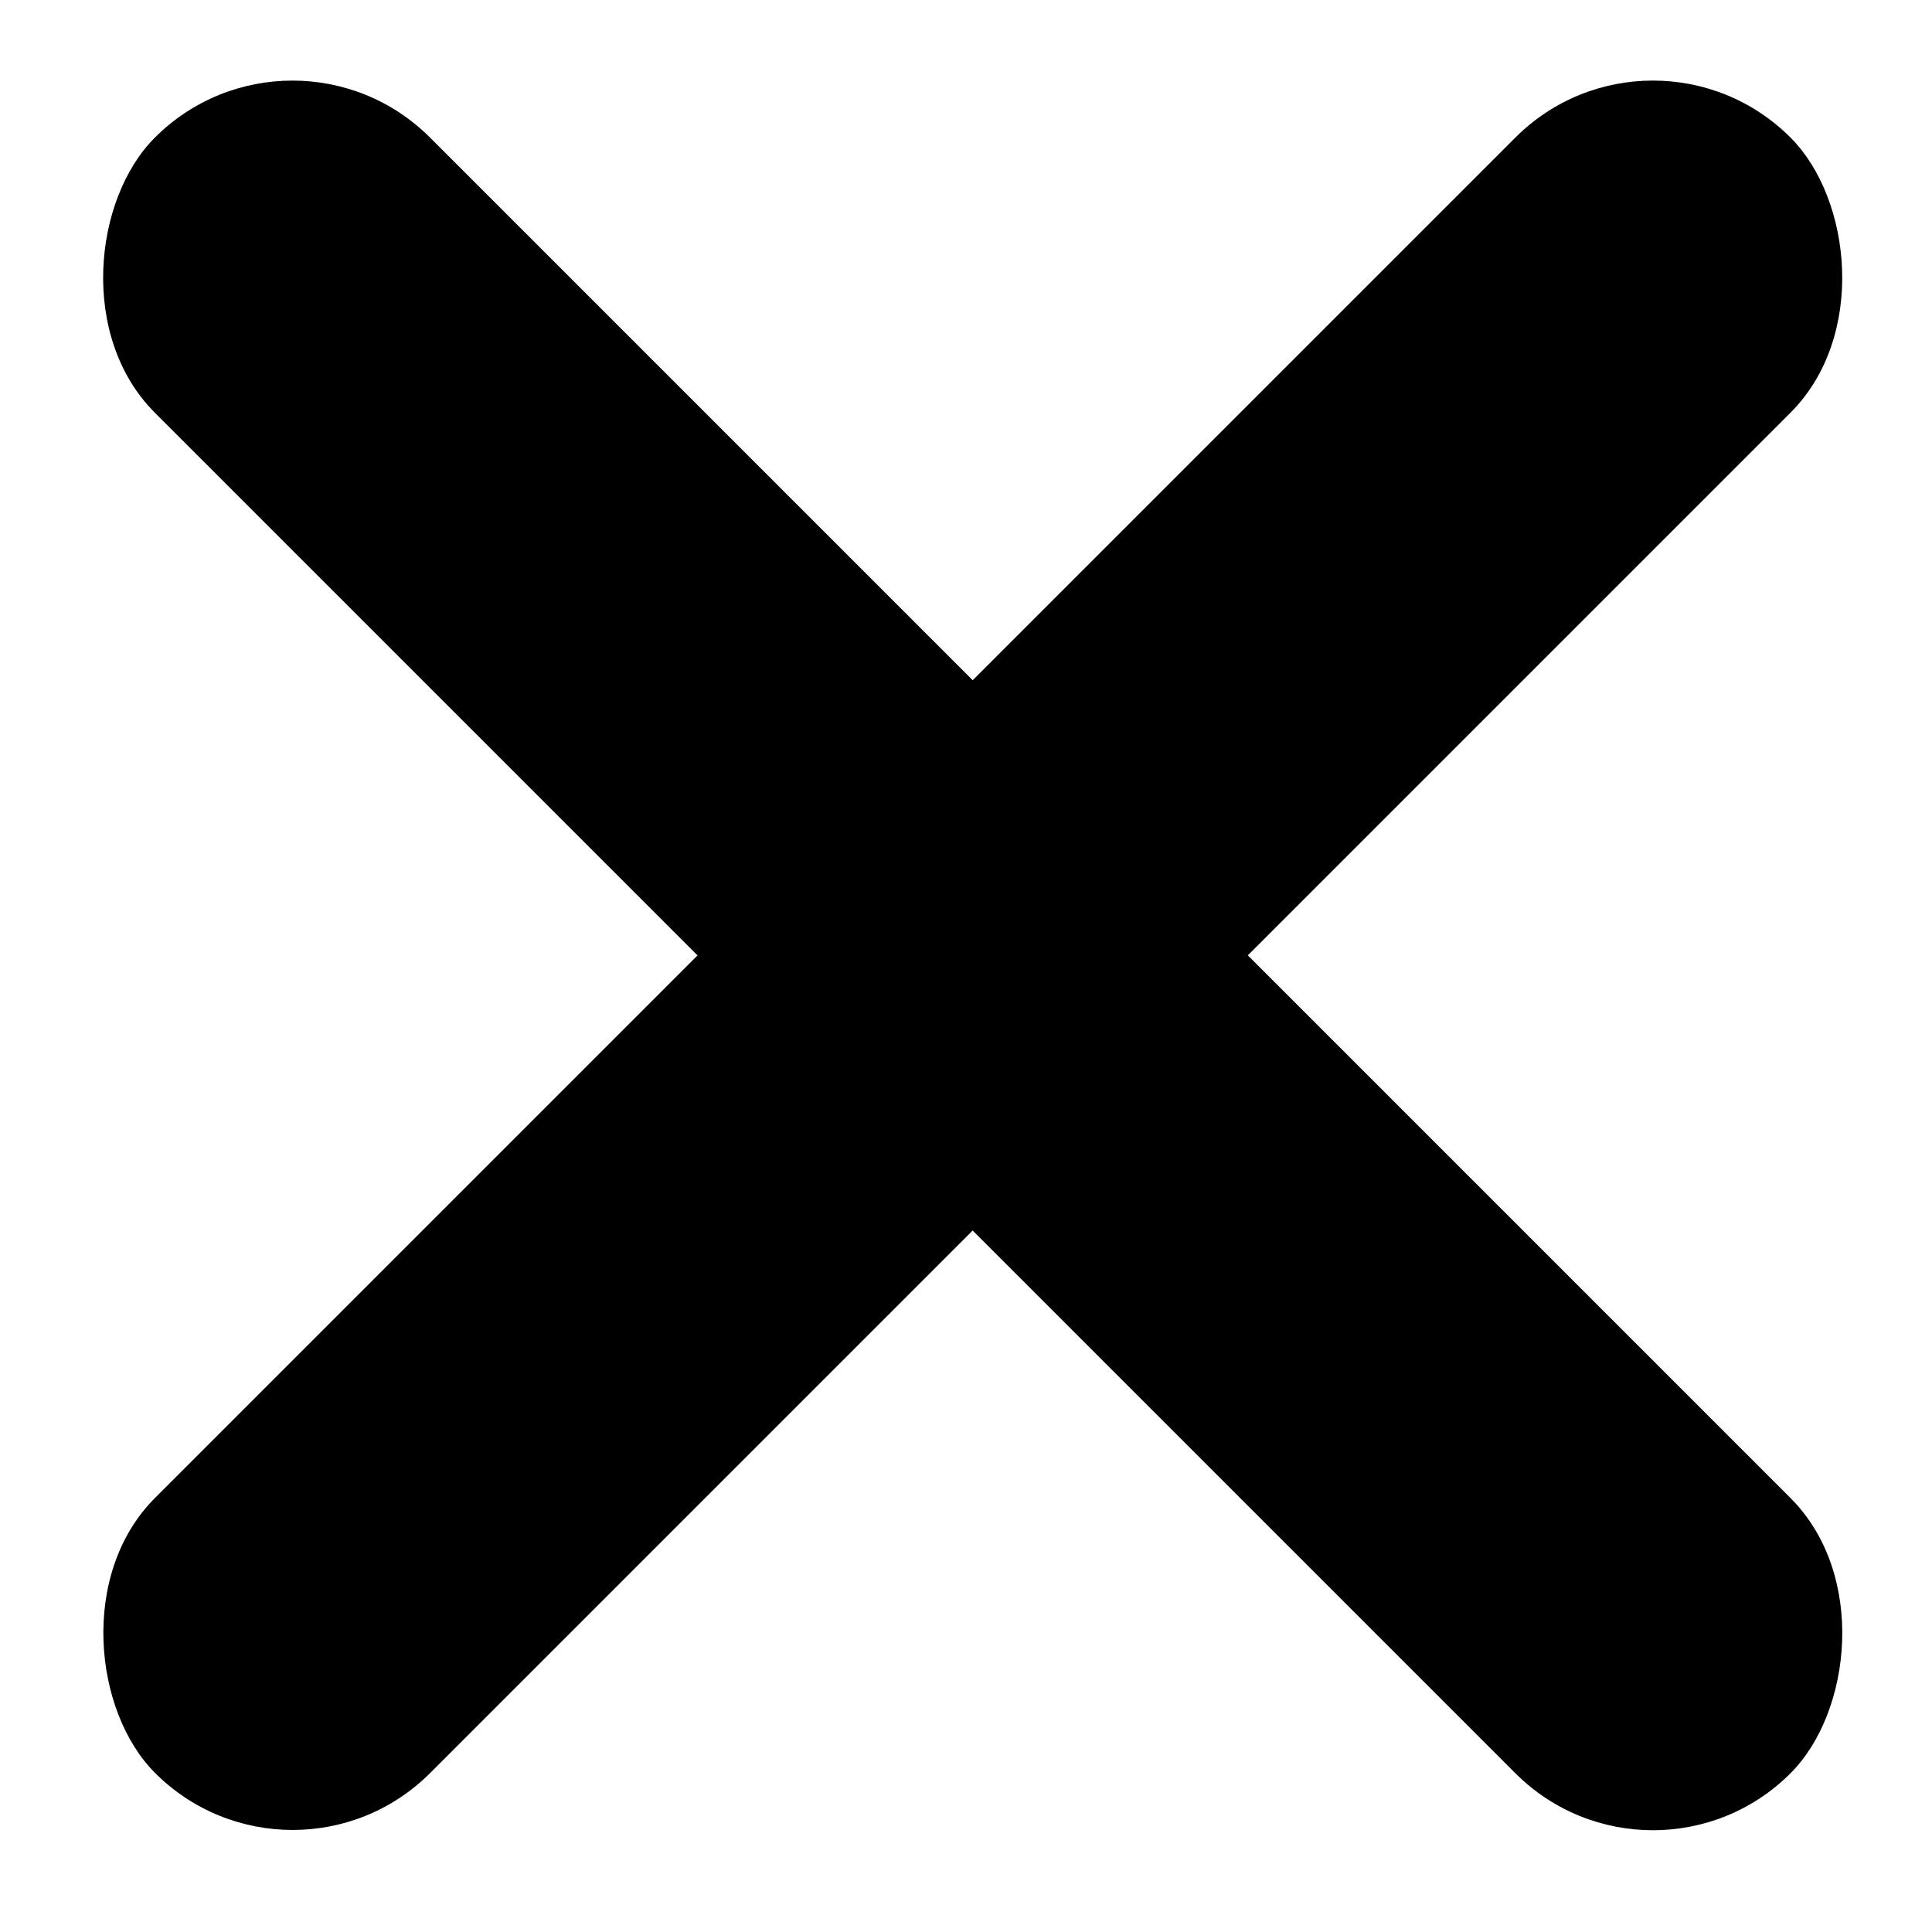 <svg width="84" height="84" viewBox="0 0 84 84" fill="none" xmlns="http://www.w3.org/2000/svg">
<rect x="12.715" width="100.573" height="16.919" rx="8.459" transform="rotate(45 12.715 0)" fill="black"/>
<rect width="100.573" height="16.919" rx="8.459" transform="matrix(-0.707 0.707 0.707 0.707 71.867 0)" fill="black"/>
</svg>
